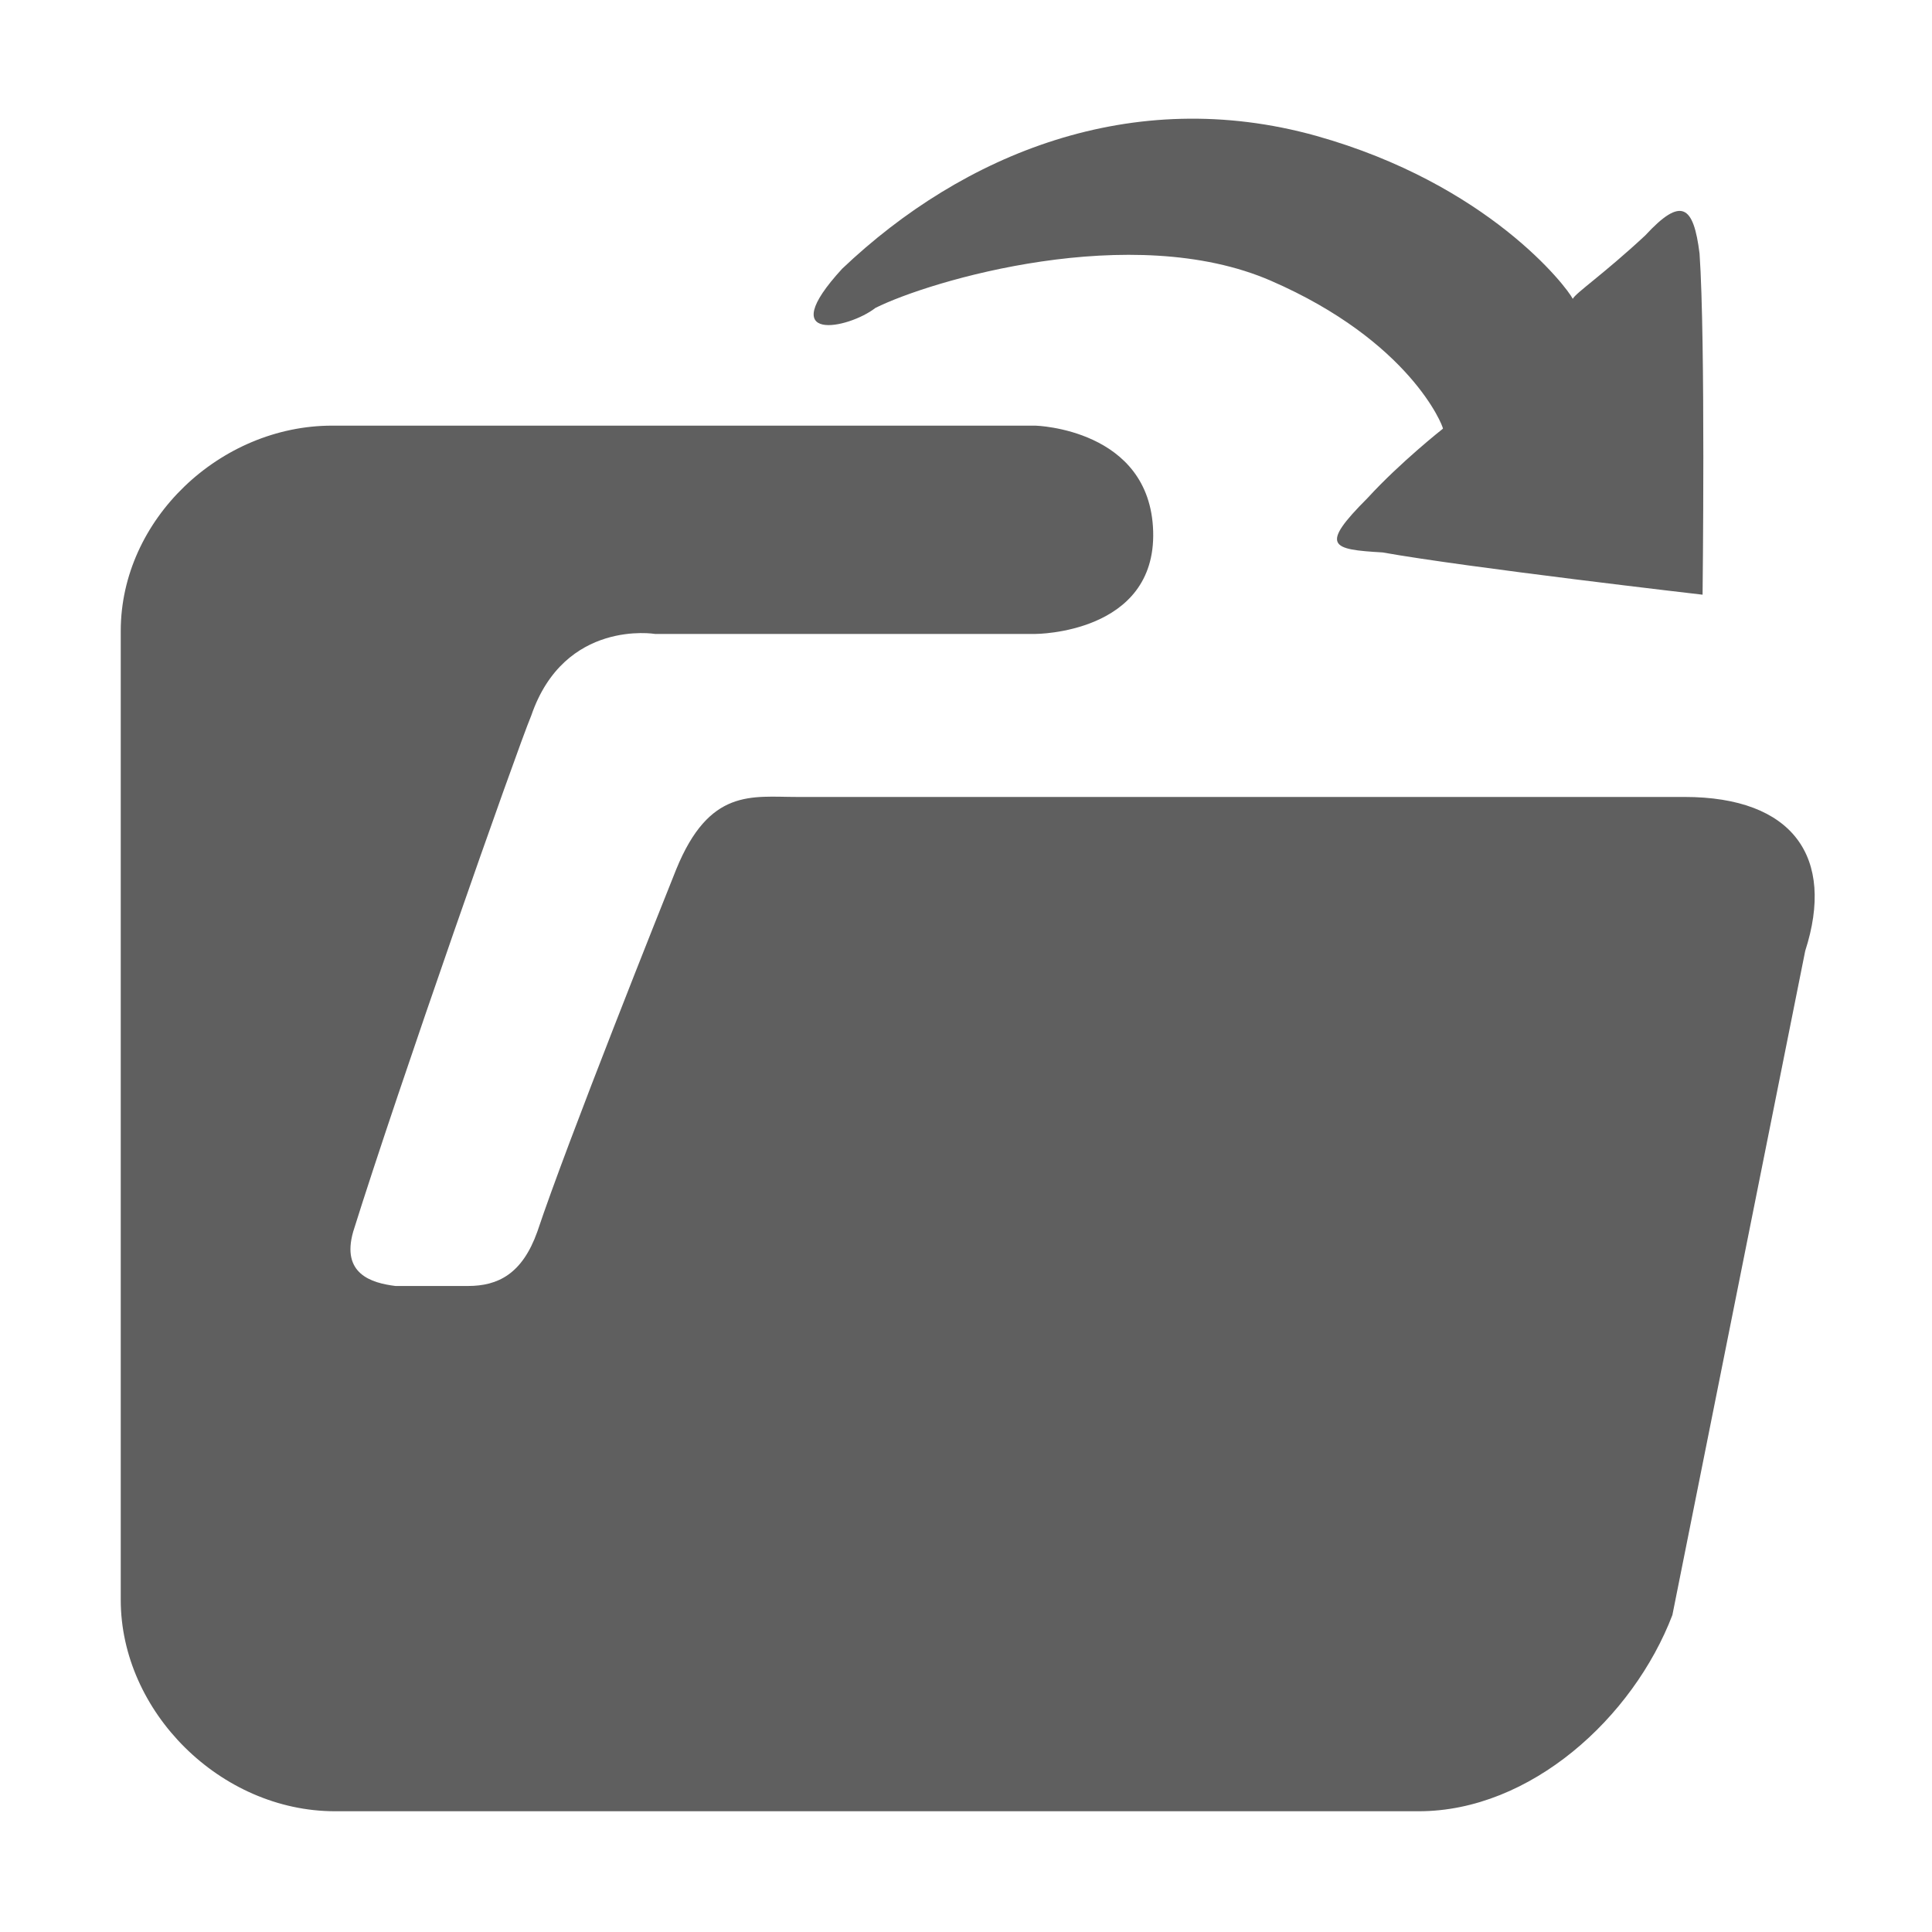 <?xml version="1.0" encoding="utf-8"?>
<!-- Generator: Adobe Illustrator 22.0.0, SVG Export Plug-In . SVG Version: 6.00 Build 0)  -->
<svg version="1.1" id="图层_1" xmlns="http://www.w3.org/2000/svg" xmlns:xlink="http://www.w3.org/1999/xlink" x="0px" y="0px"
	 viewBox="0 0 64 64" style="enable-background:new 0 0 64 64;" xml:space="preserve">
<style type="text/css">
	.st0{fill:#5F5F5F;}
</style>
<path class="st0" d="M11,14.1h23.3c0,0,3.8,0.1,3.9,3.5c0.1,3.4-3.9,3.4-3.9,3.4H21.7c0,0-3-0.5-4.1,2.7c-0.5,1.2-4.4,12.3-5.9,17.1
	c-0.4,1.4,0.6,1.7,1.4,1.8c0.9,0,1.7,0,2.4,0c1,0,1.8-0.4,2.3-1.8c1-3,4.2-11,4.6-12c1.1-2.7,2.5-2.4,4-2.4c2.8,0,29.4,0,29.4,0
	c3.6,0,5,2,4,5.1l-4.4,22C54.1,56.9,50.7,60,47,60H11.1C7.3,60,4,56.7,4,53V20.9C4,17.2,7.3,14.1,11,14.1z M45.8,18.3
	c-1.7-0.1-2.1-0.2-0.5-1.8c1.1-1.2,2.5-2.3,2.5-2.3c0-0.1-1.1-2.9-5.7-4.9s-11.3,0-13.1,0.9c-0.9,0.7-3.4,1.2-1.1-1.3
	c4-3.8,9.6-6.1,15.7-4.4c5.7,1.6,8.3,5,8.5,5.4c0,0,0,0.1,0,0.1c0,0,0,0,0-0.1c0.1-0.2,1-0.8,2.4-2.1c1.2-1.3,1.6-1,1.8,0.6
	c0.2,2.9,0.1,11.3,0.1,11.3S48.6,18.8,45.8,18.3z"/>
</svg>
